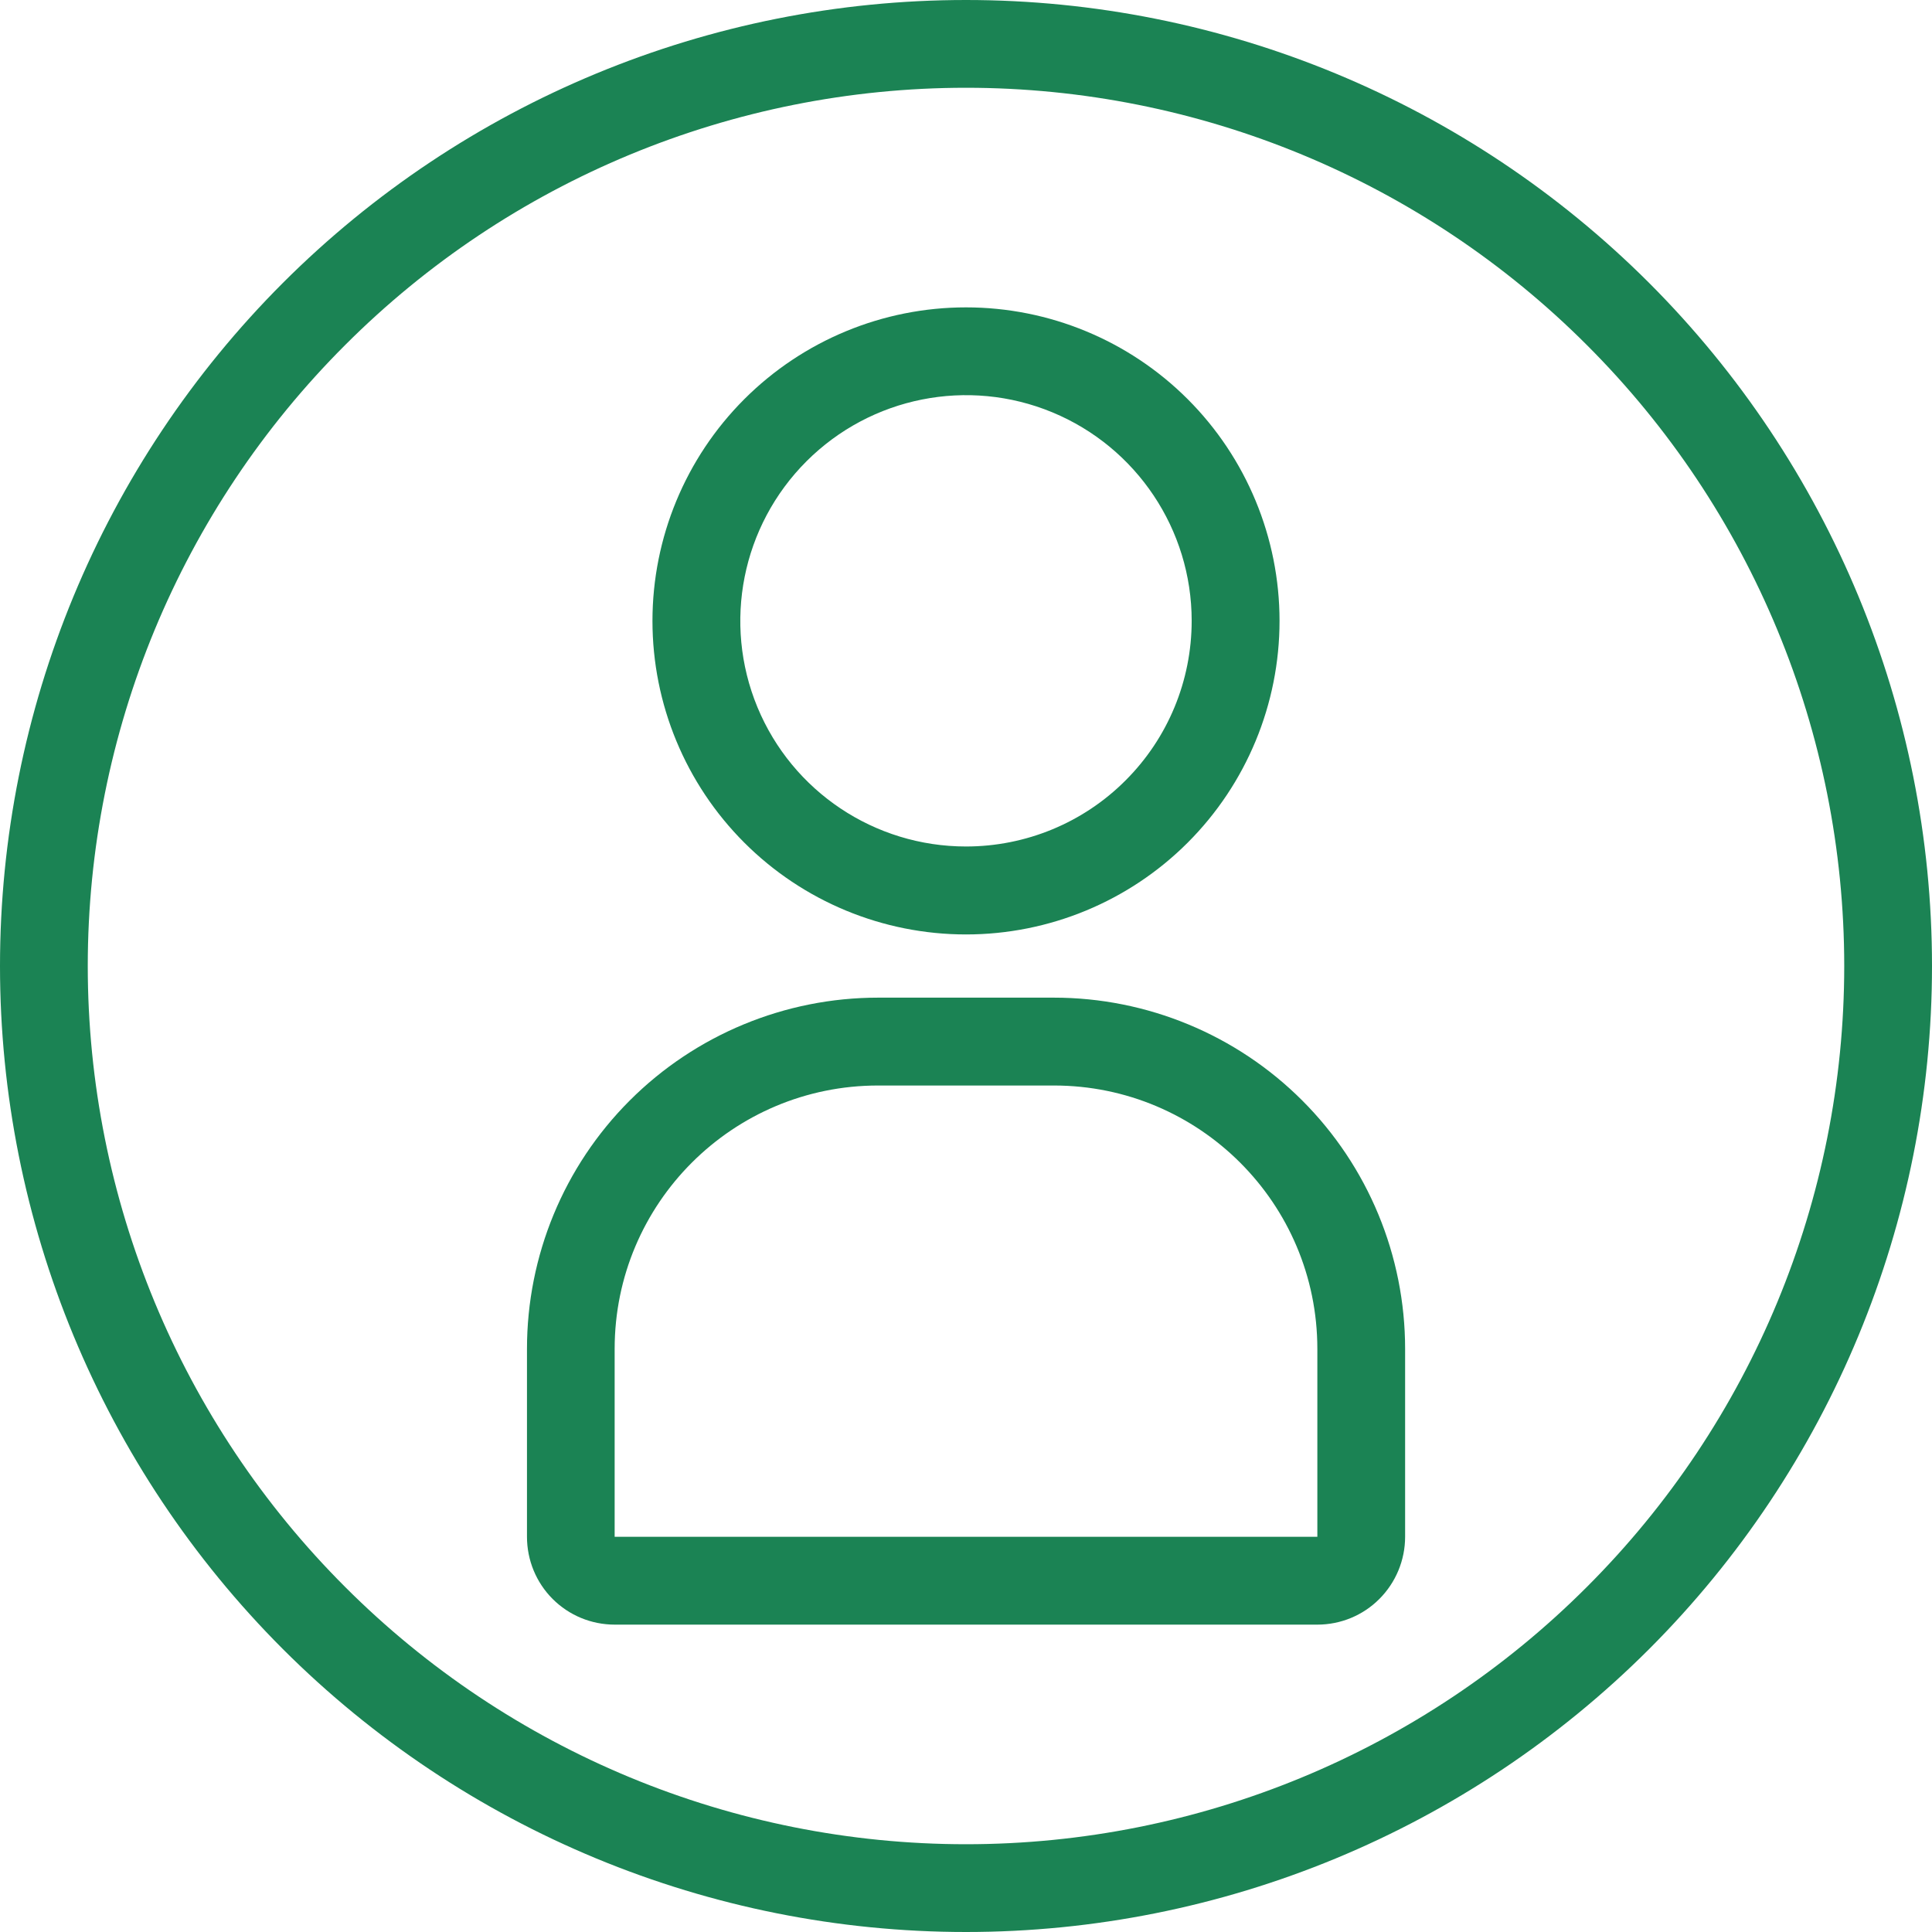 <svg xmlns="http://www.w3.org/2000/svg" width="21" height="21" viewBox="0 0 21 21" fill="none">
<path d="M10.5 0C7.715 0 5.045 1.106 3.075 3.075C1.106 5.045 0 7.715 0 10.5C0 13.285 1.106 15.955 3.075 17.925C5.045 19.894 7.715 21 10.5 21C13.285 21 15.955 19.894 17.925 17.925C19.894 15.955 21 13.285 21 10.5C21 7.715 19.894 5.045 17.925 3.075C15.955 1.106 13.285 0 10.5 0ZM10.5 20.046C7.968 20.046 5.54 19.04 3.751 17.249C1.96 15.46 0.954 13.032 0.954 10.5C0.954 7.968 1.96 5.54 3.751 3.751C5.54 1.96 7.968 0.954 10.5 0.954C13.032 0.954 15.46 1.96 17.249 3.751C19.04 5.54 20.046 7.968 20.046 10.5C20.046 13.032 19.04 15.46 17.249 17.249C15.46 19.04 13.032 20.046 10.5 20.046Z" fill="#1B8354"/>
<path d="M10.5 3.341C9.596 3.341 8.729 3.7 8.09 4.339C7.451 4.978 7.092 5.845 7.092 6.749C7.092 7.653 7.451 8.52 8.09 9.159C8.729 9.798 9.596 10.157 10.5 10.157C11.404 10.157 12.271 9.798 12.91 9.159C13.549 8.52 13.908 7.653 13.908 6.749C13.908 5.845 13.549 4.978 12.91 4.339C12.271 3.7 11.404 3.341 10.5 3.341ZM10.5 9.201C9.507 9.201 8.613 8.604 8.233 7.687C7.854 6.771 8.064 5.716 8.766 5.014C9.467 4.313 10.522 4.102 11.439 4.482C12.355 4.862 12.953 5.756 12.953 6.748C12.953 7.399 12.695 8.023 12.234 8.483C11.774 8.944 11.15 9.201 10.5 9.201Z" fill="#1B8354"/>
<path d="M11.455 10.844H9.545C8.533 10.844 7.561 11.246 6.845 11.962C6.129 12.678 5.728 13.649 5.728 14.662V16.704C5.728 16.958 5.828 17.201 6.007 17.38C6.186 17.559 6.428 17.659 6.682 17.659H14.319C14.572 17.659 14.815 17.559 14.993 17.38C15.172 17.201 15.273 16.958 15.273 16.704V14.662C15.273 13.649 14.871 12.678 14.155 11.962C13.439 11.246 12.467 10.844 11.455 10.844ZM14.319 16.704H6.681V14.662C6.681 13.08 7.964 11.799 9.545 11.799H11.455C13.036 11.799 14.319 13.08 14.319 14.662L14.319 16.704Z" fill="#1B8354"/>
</svg>